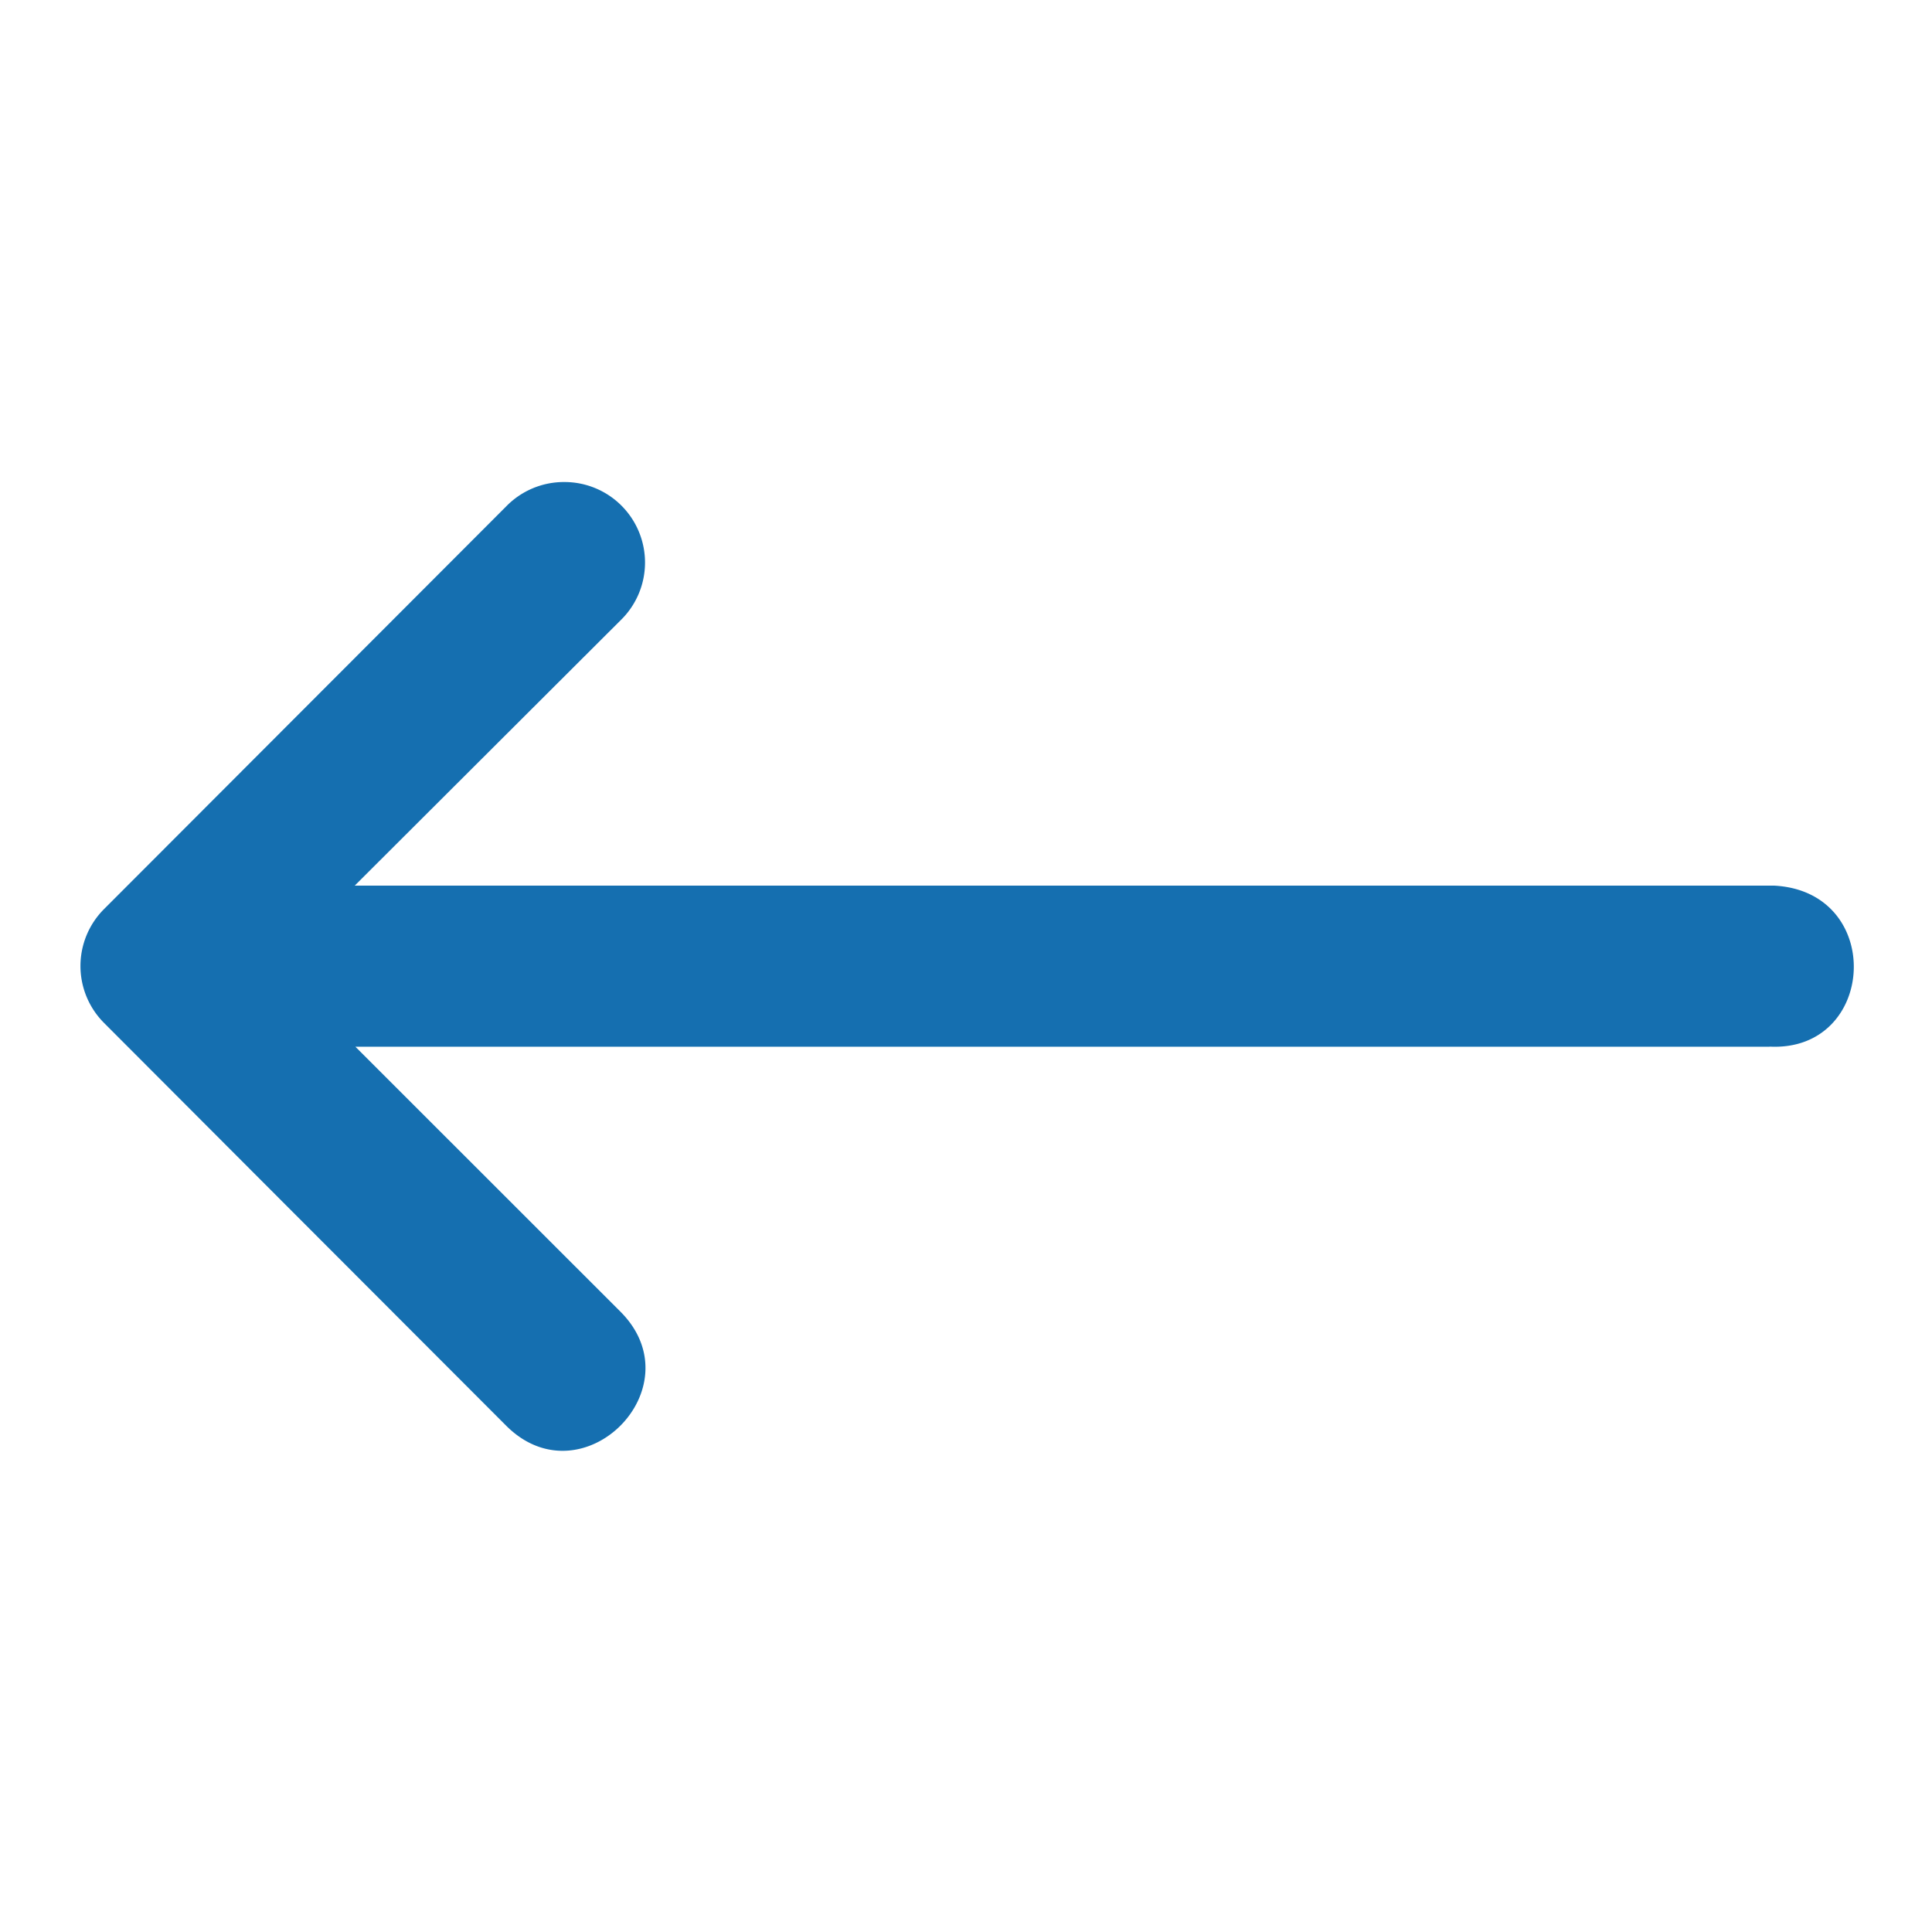 <?xml version="1.0" encoding="utf-8"?><svg width="18" height="18" fill="none" xmlns="http://www.w3.org/2000/svg" viewBox="0 0 18 18"><path d="M16.486 9.752H3.311L5.78 12.22c.709.709-.355 1.772-1.064 1.063l-2.248-2.251-1.5-1.503a.75.75 0 010-1.058l3.748-3.753a.75.75 0 01.544-.227.75.75 0 01.52 1.29l-2.475 2.47h13.22c1.04.05.962 1.552-.039 1.5z" fill="#156FB0"/></svg>